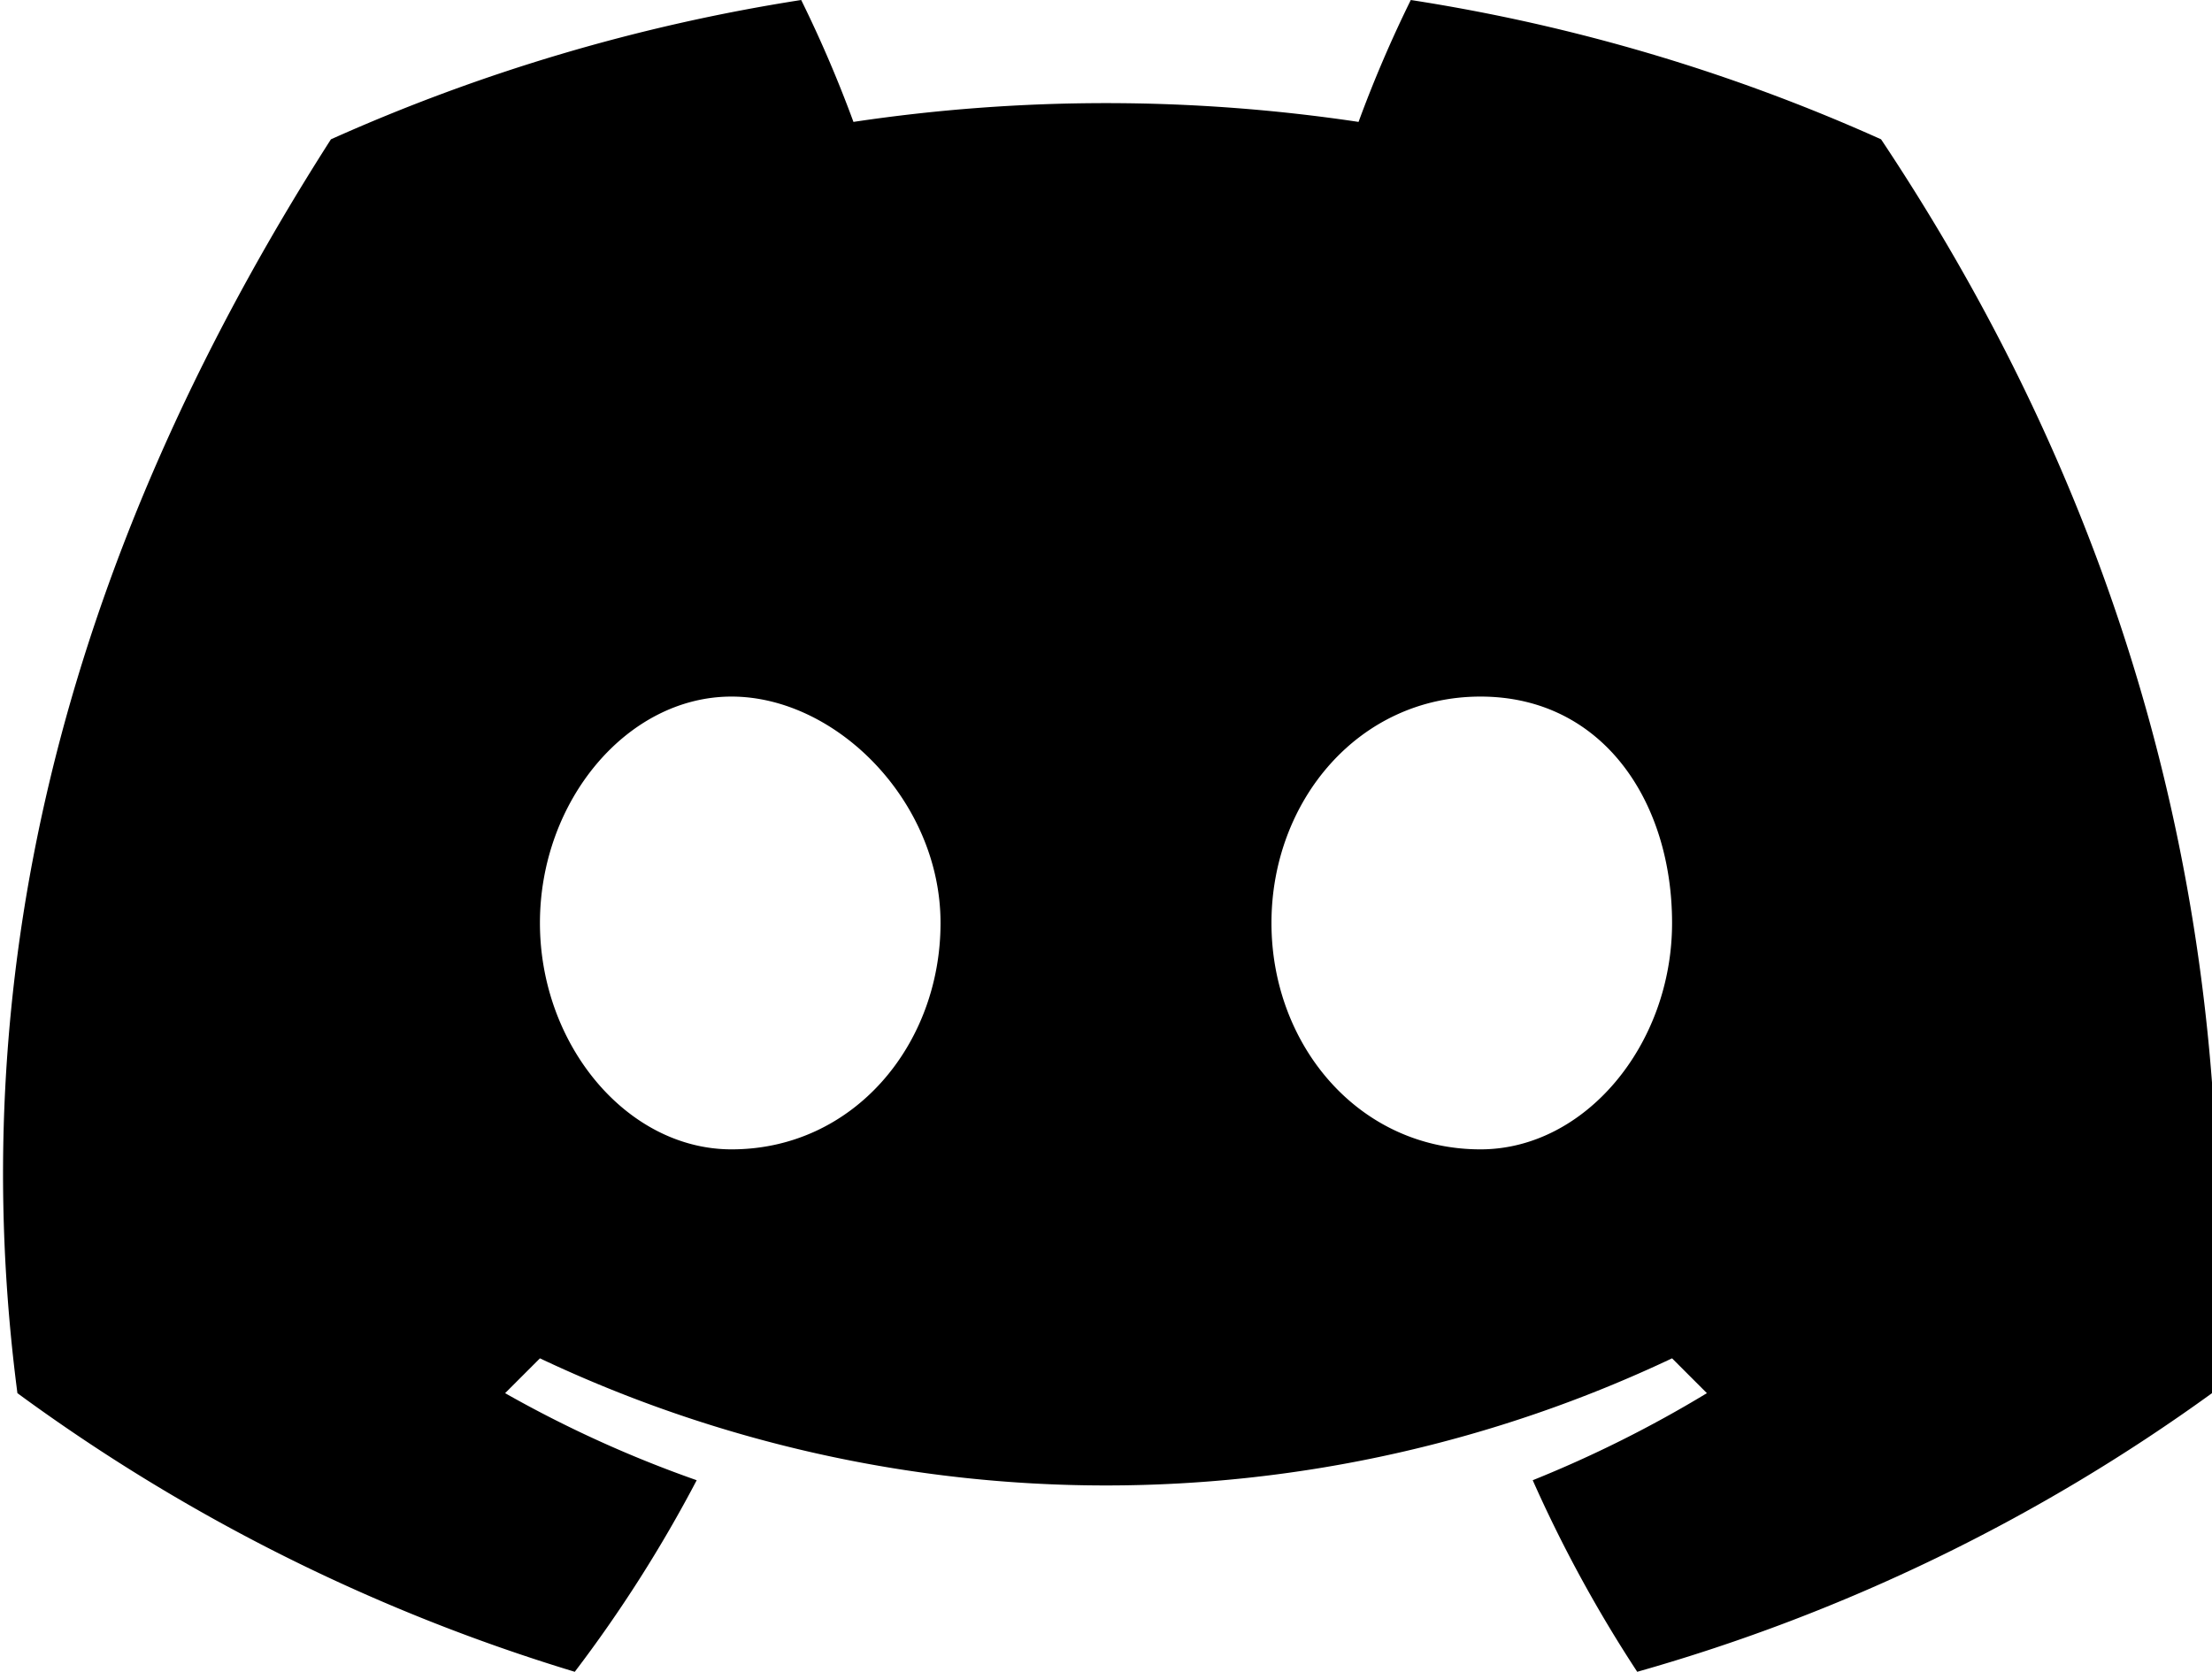 <svg xmlns="http://www.w3.org/2000/svg" viewBox="0 0 127 96"><path fill="#000" d="M108 8a105 105 0 0 0-27-8 72 72 0 0 0-3 7 98 98 0 0 0-29 0 72 72 0 0 0-3-7 106 106 0 0 0-27 8C3 33-2 57 1 80a106 106 0 0 0 32 16 78 78 0 0 0 7-11 68 68 0 0 1-11-5l2-2a76 76 0 0 0 65 0l2 2a69 69 0 0 1-10 5 77 77 0 0 0 6 11 105 105 0 0 0 33-16c2-27-5-51-19-72ZM42 66c-6 0-11-6-11-13s5-13 11-13 12 6 12 13-5 13-12 13Zm43 0c-7 0-12-6-12-13s5-13 12-13 11 6 11 13-5 13-11 13Z"/></svg>